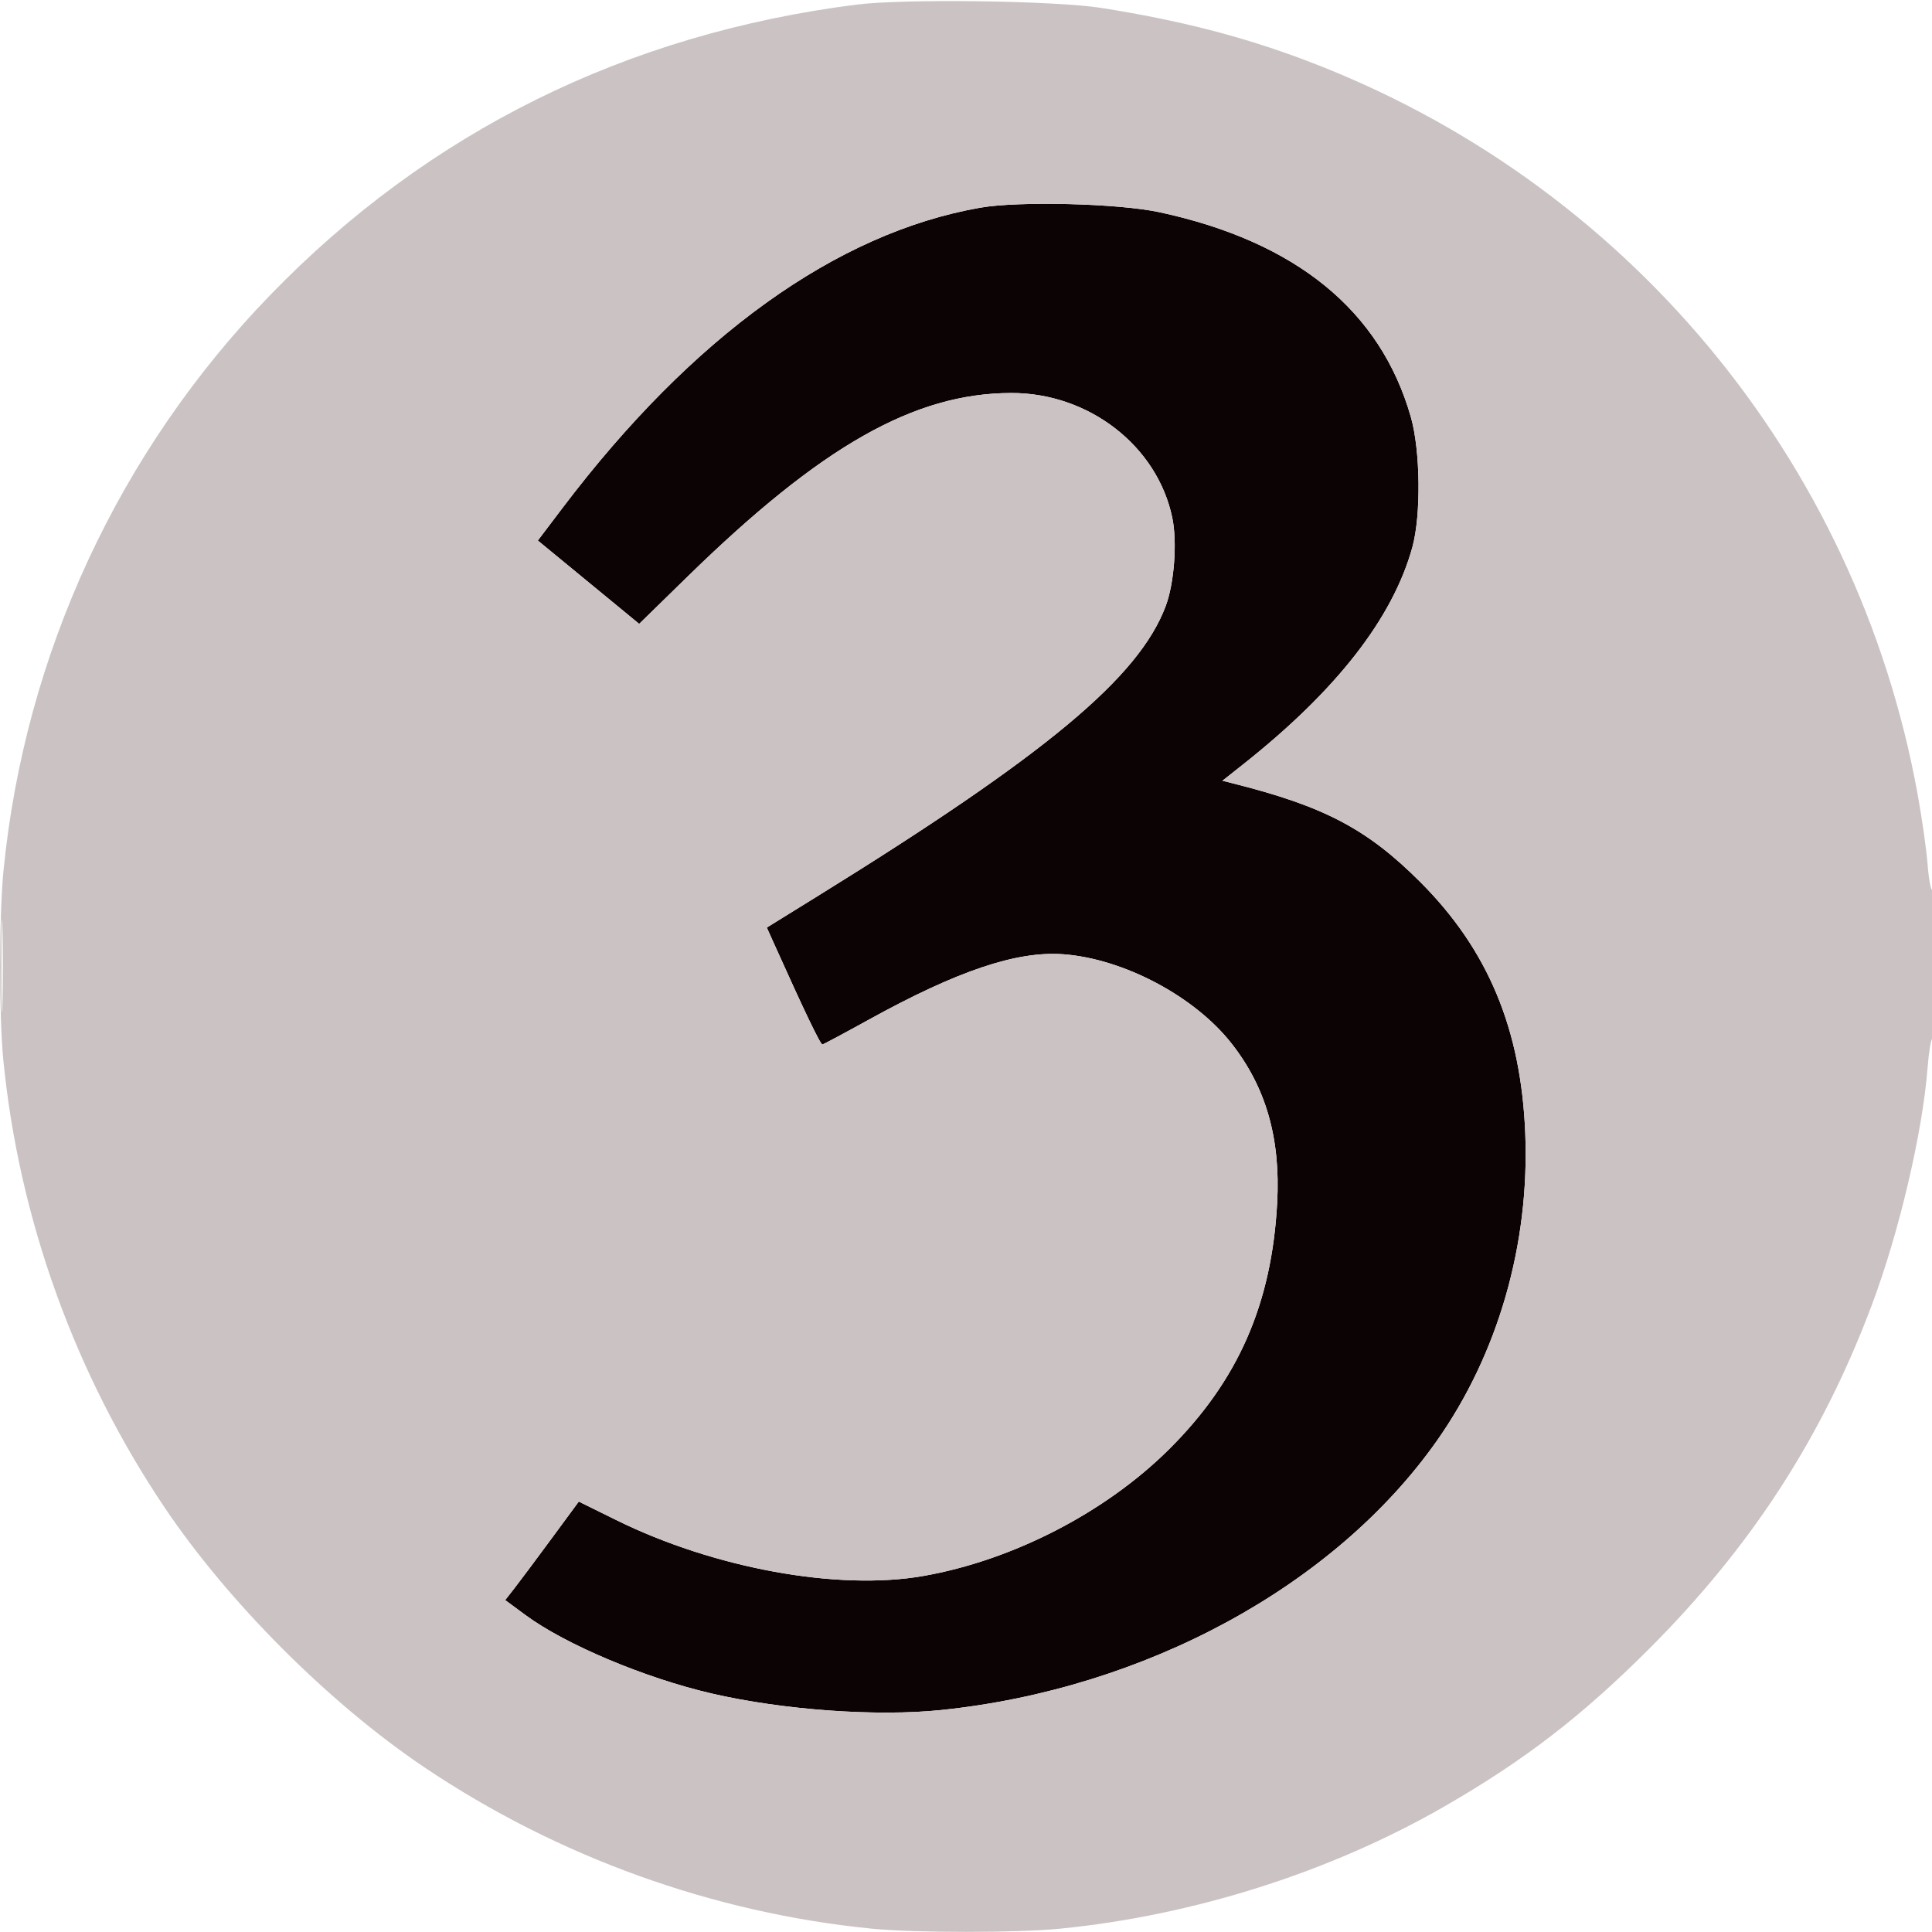 <svg xmlns="http://www.w3.org/2000/svg" width="600" height="600" viewBox="0 0 600 600" version="1.1"><path d="M 304.357 64.509 C 259.682 72.356, 215.062 104.439, 174.701 157.735 L 167.027 167.868 182.764 180.809 L 198.500 193.750 213.500 179.100 C 255.070 138.498, 283.882 122.143, 314 122.050 C 338.101 121.975, 359.413 138.463, 364.062 160.781 C 365.631 168.313, 364.684 181.098, 362.030 188.189 C 353.740 210.348, 324.991 234.303, 253.819 278.357 L 238.138 288.063 240.483 293.281 C 250.013 314.489, 254.815 324.481, 255.421 324.366 C 255.810 324.292, 262.296 320.825, 269.836 316.661 C 297.295 301.498, 315.812 295.271, 330.225 296.353 C 348.980 297.762, 370.955 309.408, 382.441 324.028 C 393.169 337.683, 397.710 353.505, 396.641 373.500 C 394.961 404.918, 384.526 428.730, 363.097 450.047 C 343.320 469.721, 314.410 484.617, 286.619 489.454 C 260.140 494.063, 221.773 487.059, 191.392 472.071 L 179.747 466.326 171.215 477.913 C 166.523 484.286, 161.380 491.171, 159.788 493.212 L 156.892 496.924 163.196 501.576 C 175.608 510.734, 200.261 521.120, 221 525.928 C 243.116 531.056, 272.143 533.149, 292.284 531.067 C 355.557 524.529, 414.440 492.559, 446.200 447.500 C 465.254 420.466, 475.057 386.405, 473.683 352 C 472.388 319.563, 462.110 294.946, 441.082 273.918 C 424.628 257.465, 411.318 250.447, 383.070 243.329 L 379.640 242.465 386.070 237.376 C 415.038 214.449, 432.543 191.987, 438.622 169.942 C 441.361 160.011, 441.129 139.931, 438.156 129.513 C 428.715 96.437, 402.476 75.052, 360.116 65.911 C 347.393 63.166, 316.435 62.387, 304.357 64.509" stroke="none" fill="#0c0404" fill-rule="evenodd"/><path d="M 265.950 1.436 C 194.444 10.508, 133.012 40.940, 83.942 91.600 C 36.917 140.150, 7.726 203.146, 1.079 270.424 C -0.284 284.226, -0.315 315.594, 1.022 329.144 C 5.898 378.566, 23.235 426.694, 51.088 468.128 C 70.927 497.641, 102.359 529.073, 131.872 548.912 C 173.245 576.724, 221.506 594.110, 270.856 598.978 C 284.175 600.292, 315.825 600.292, 329.144 598.978 C 370.737 594.875, 413.212 581.371, 448.559 561.014 C 473.403 546.705, 491.209 533.001, 512.105 512.105 C 543.914 480.295, 565.835 446.463, 581.313 405.289 C 589.799 382.713, 597.095 351.620, 598.649 331.406 C 599.007 326.746, 599.683 322.696, 600.150 322.407 C 600.618 322.118, 601 311.532, 601 298.882 C 601 286.232, 600.615 276.120, 600.145 276.410 C 599.675 276.701, 598.999 273.154, 598.644 268.529 C 598.288 263.904, 596.862 253.905, 595.475 246.310 C 576.479 142.309, 504.539 56.133, 405.500 18.743 C 385.750 11.287, 366.261 6.288, 342 2.457 C 327.688 0.197, 280.691 -0.434, 265.950 1.436 M 304.357 64.509 C 259.682 72.356, 215.062 104.439, 174.701 157.735 L 167.027 167.868 182.764 180.809 L 198.500 193.750 213.500 179.100 C 255.070 138.498, 283.882 122.143, 314 122.050 C 338.101 121.975, 359.413 138.463, 364.062 160.781 C 365.631 168.313, 364.684 181.098, 362.030 188.189 C 353.740 210.348, 324.991 234.303, 253.819 278.357 L 238.138 288.063 240.483 293.281 C 250.013 314.489, 254.815 324.481, 255.421 324.366 C 255.810 324.292, 262.296 320.825, 269.836 316.661 C 297.295 301.498, 315.812 295.271, 330.225 296.353 C 348.980 297.762, 370.955 309.408, 382.441 324.028 C 393.169 337.683, 397.710 353.505, 396.641 373.500 C 394.961 404.918, 384.526 428.730, 363.097 450.047 C 343.320 469.721, 314.410 484.617, 286.619 489.454 C 260.140 494.063, 221.773 487.059, 191.392 472.071 L 179.747 466.326 171.215 477.913 C 166.523 484.286, 161.380 491.171, 159.788 493.212 L 156.892 496.924 163.196 501.576 C 175.608 510.734, 200.261 521.120, 221 525.928 C 243.116 531.056, 272.143 533.149, 292.284 531.067 C 355.557 524.529, 414.440 492.559, 446.200 447.500 C 465.254 420.466, 475.057 386.405, 473.683 352 C 472.388 319.563, 462.110 294.946, 441.082 273.918 C 424.628 257.465, 411.318 250.447, 383.070 243.329 L 379.640 242.465 386.070 237.376 C 415.038 214.449, 432.543 191.987, 438.622 169.942 C 441.361 160.011, 441.129 139.931, 438.156 129.513 C 428.715 96.437, 402.476 75.052, 360.116 65.911 C 347.393 63.166, 316.435 62.387, 304.357 64.509 M 0.430 300 C 0.430 312.925, 0.573 318.212, 0.747 311.750 C 0.921 305.288, 0.921 294.712, 0.747 288.250 C 0.573 281.788, 0.430 287.075, 0.430 300" stroke="none" fill="#cbc3c3" fill-rule="evenodd"/></svg>
